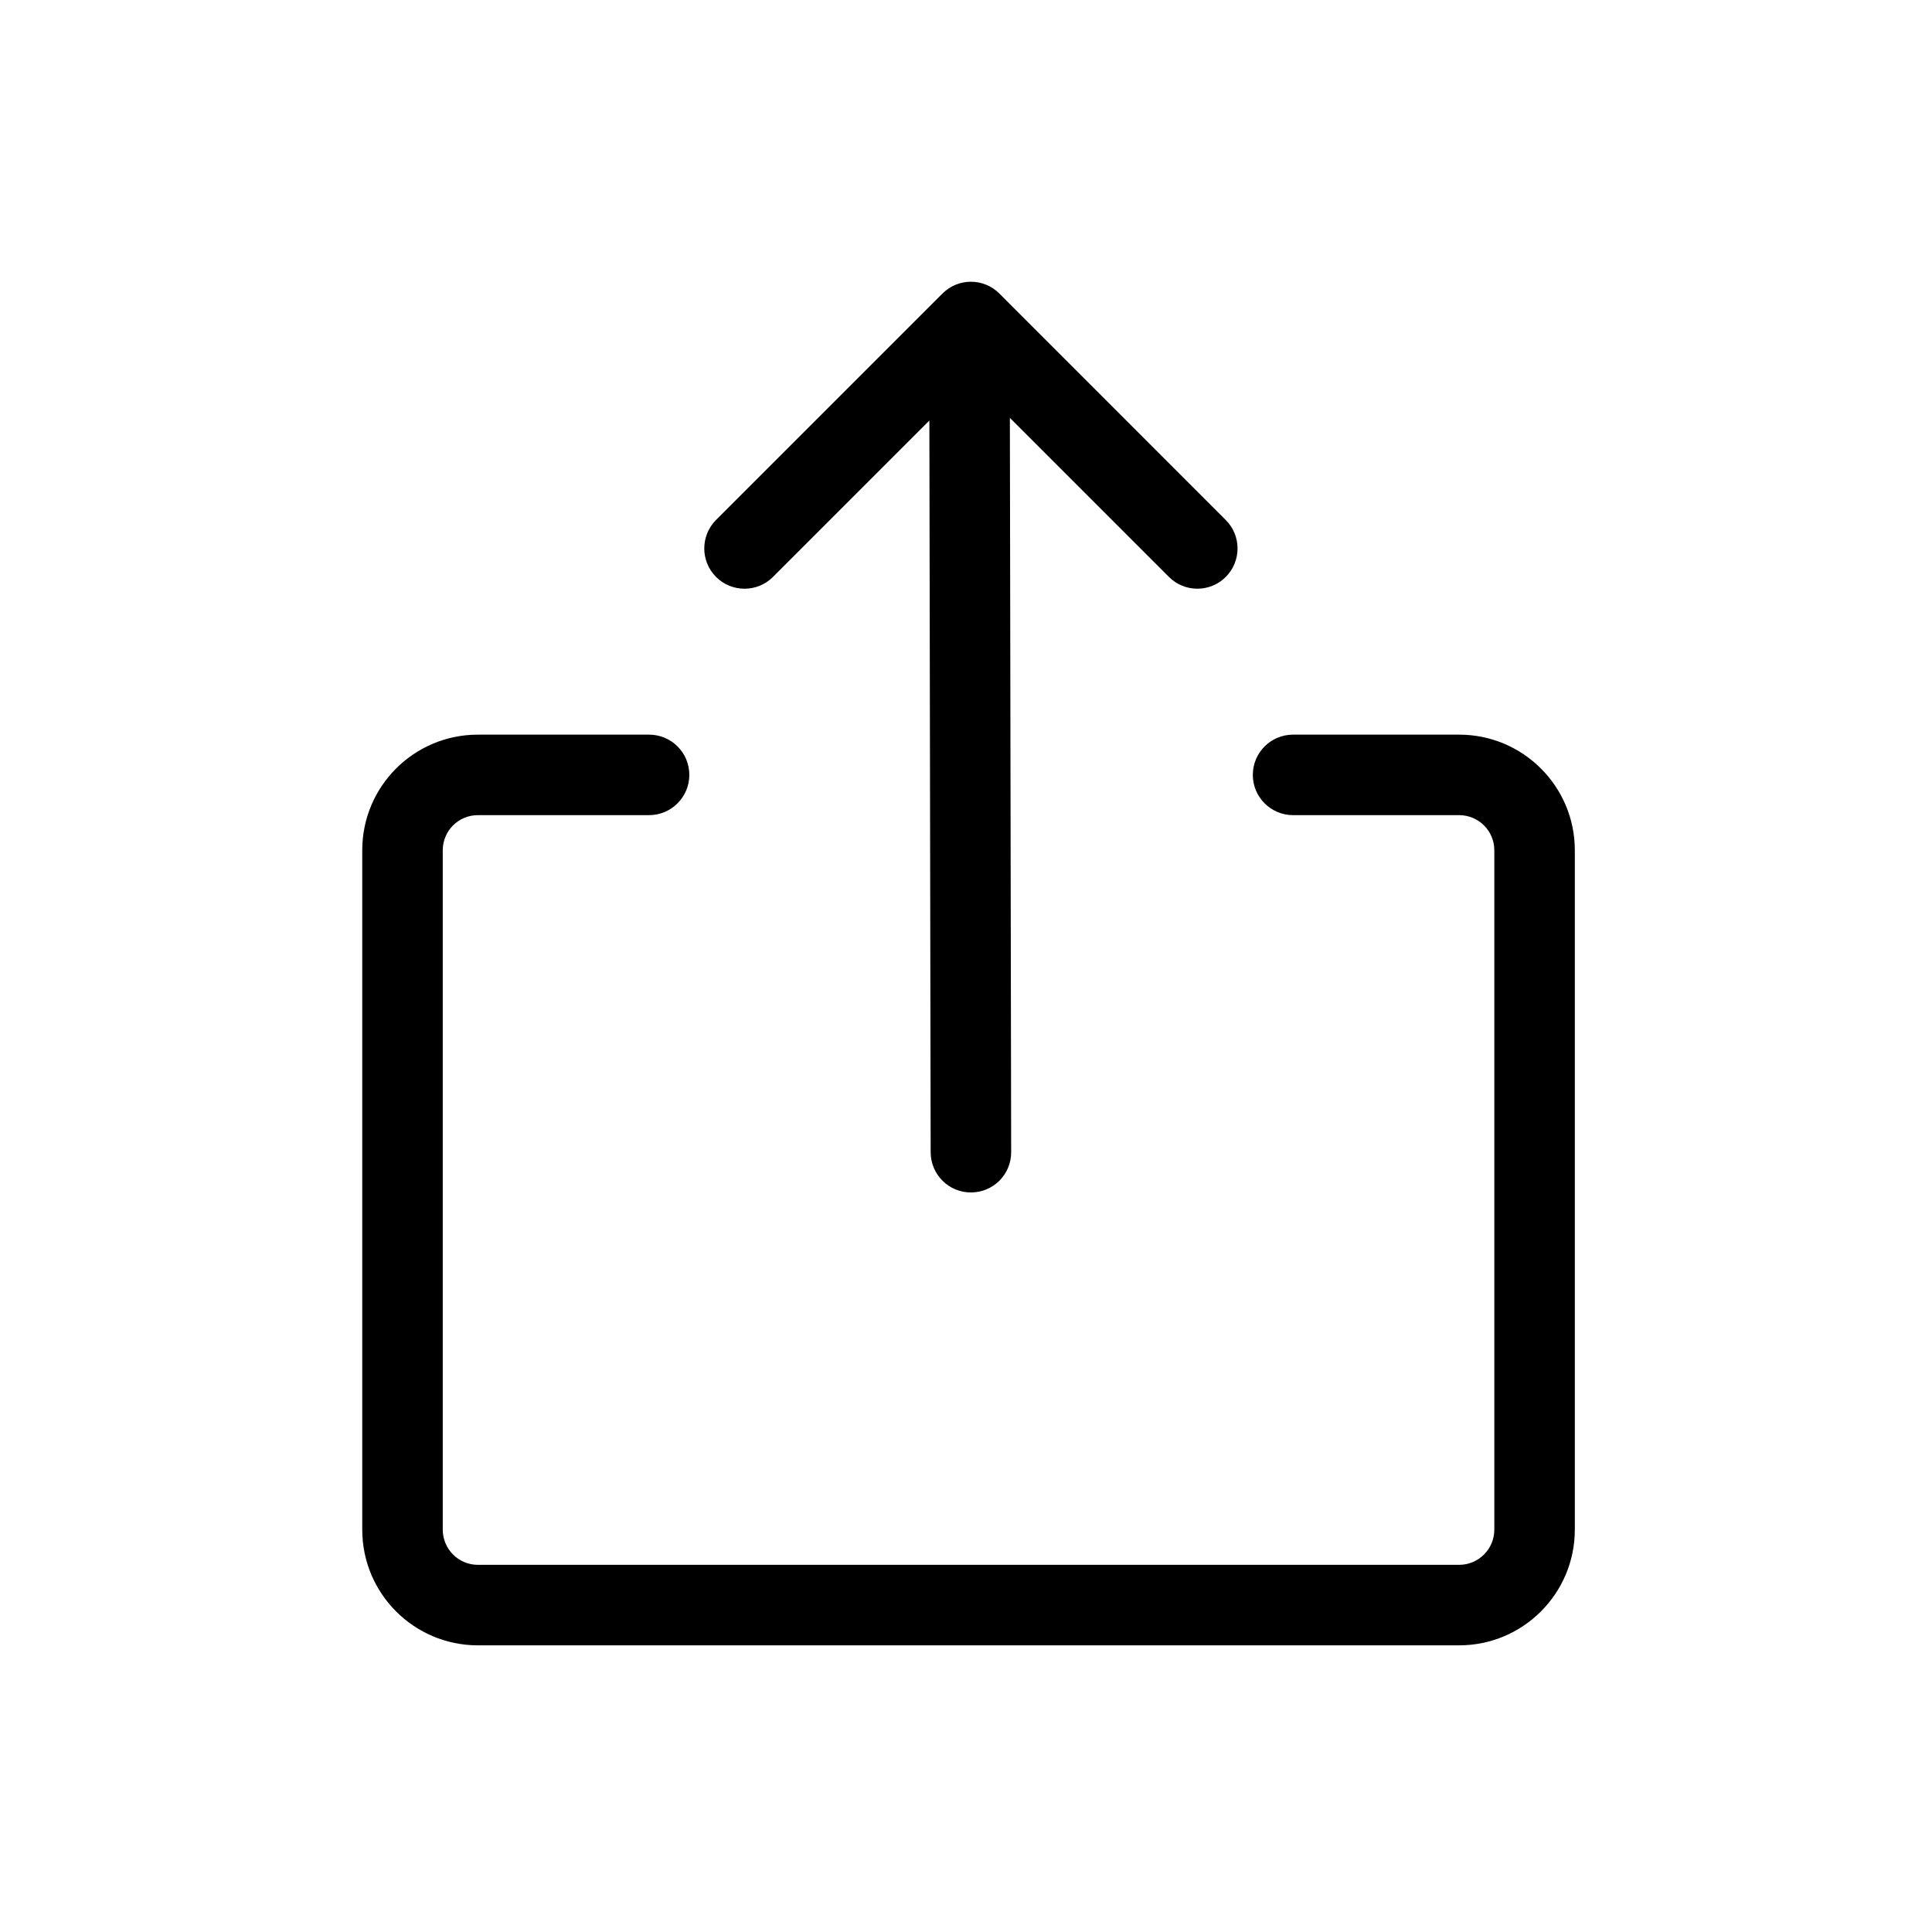 <svg width="24" height="24" viewBox="0 0 24 24" fill="none" xmlns="http://www.w3.org/2000/svg">
<path fill-rule="evenodd" clip-rule="evenodd" d="M9.602 7.167C9.407 7.362 9.09 7.362 8.895 7.167C8.7 6.971 8.7 6.655 8.895 6.459L11.708 3.646C11.903 3.451 12.22 3.451 12.415 3.647L15.227 6.46C15.422 6.655 15.422 6.971 15.227 7.167C15.032 7.362 14.715 7.362 14.52 7.166L12.545 5.191L12.561 14.313C12.562 14.589 12.338 14.813 12.062 14.813C11.786 14.814 11.562 14.591 11.561 14.314L11.545 5.224L9.602 7.167ZM15.563 9.626C15.563 9.902 15.787 10.126 16.063 10.126H18.126C18.367 10.126 18.563 10.321 18.563 10.562V19.002C18.563 19.243 18.367 19.439 18.126 19.439H5.937C5.695 19.439 5.5 19.243 5.5 19.002V10.562C5.5 10.321 5.695 10.126 5.937 10.126H8.063C8.339 10.126 8.563 9.902 8.563 9.626C8.563 9.349 8.339 9.126 8.063 9.126H5.937C5.143 9.126 4.5 9.768 4.5 10.562V19.002C4.5 19.796 5.143 20.439 5.937 20.439H18.126C18.919 20.439 19.563 19.795 19.563 19.002V10.562C19.563 9.769 18.919 9.126 18.126 9.126H16.063C15.787 9.126 15.563 9.349 15.563 9.626Z" fill="currentcolor"/>
</svg>
